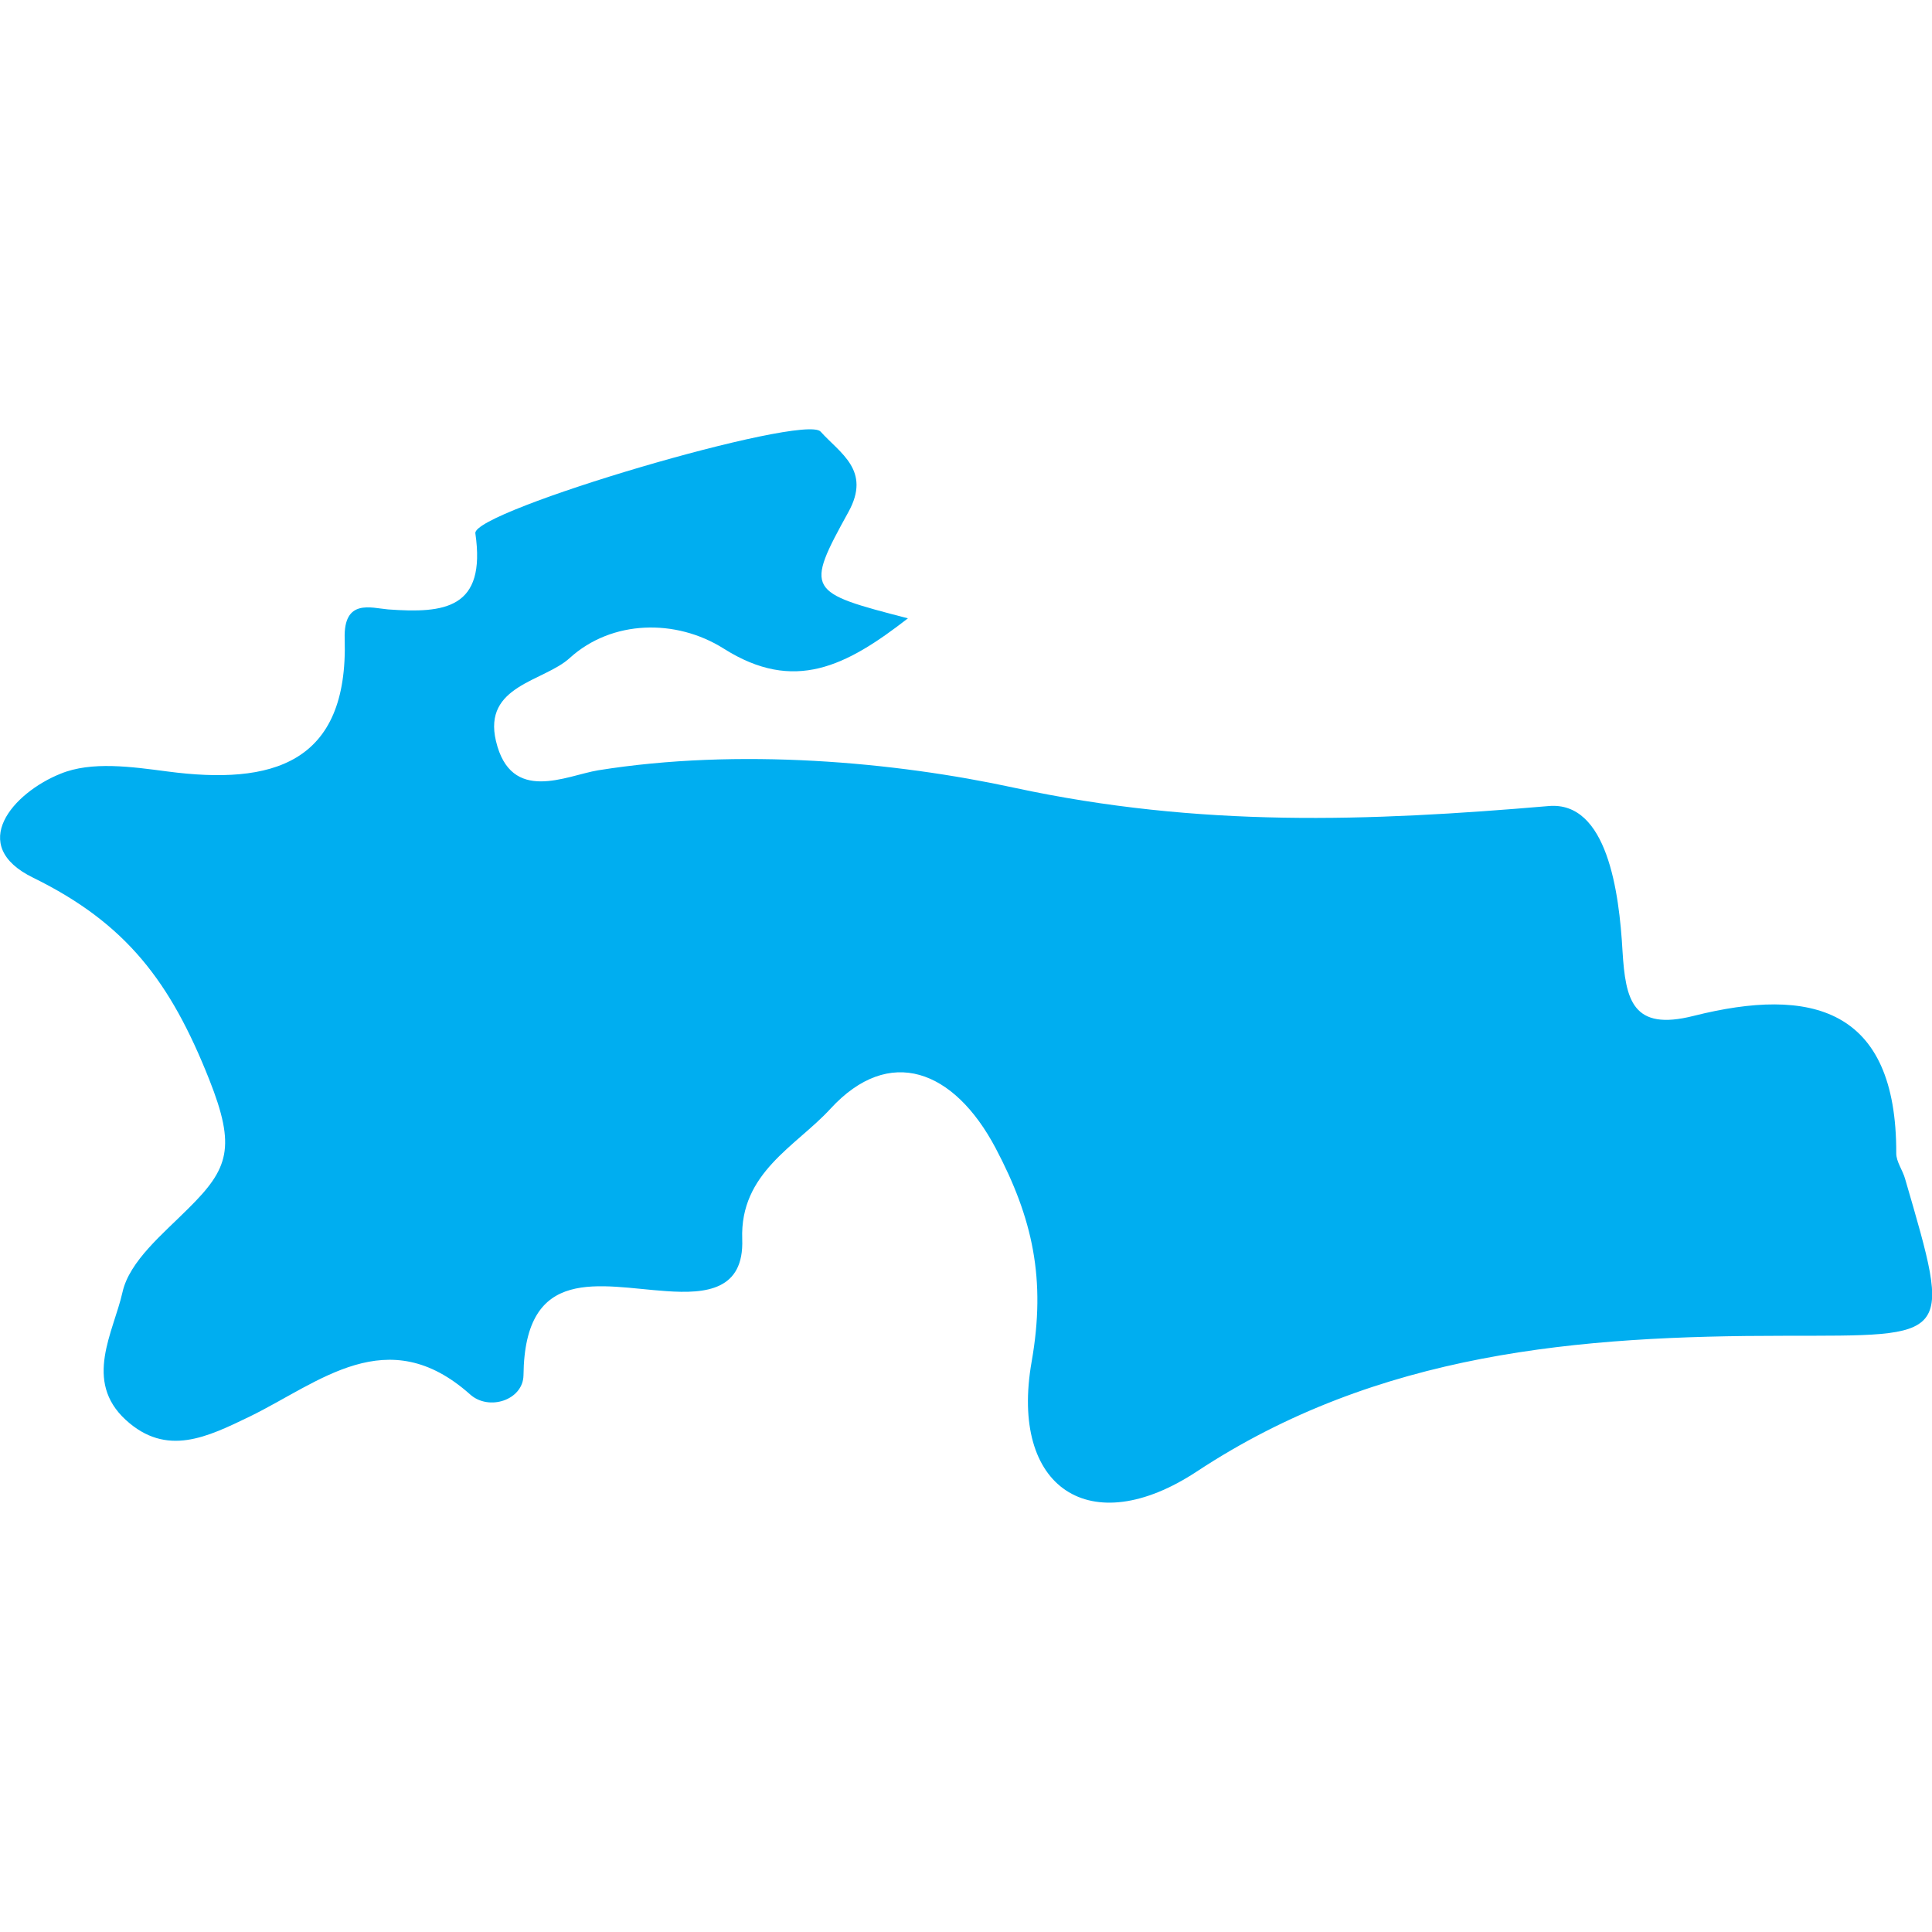 <?xml version="1.0" encoding="iso-8859-1"?>
<!-- Generator: Adobe Illustrator 16.0.0, SVG Export Plug-In . SVG Version: 6.00 Build 0)  -->
<!DOCTYPE svg PUBLIC "-//W3C//DTD SVG 1.1//EN" "http://www.w3.org/Graphics/SVG/1.1/DTD/svg11.dtd">
<svg version="1.1" id="Capa_1" xmlns="http://www.w3.org/2000/svg"  x="0px" y="0px"
	 width="21.675px" height="21.675px" viewBox="0 0 21.675 21.675" style="enable-background:new 0 0 21.675 21.675;"
	 xml:space="preserve">
<g>
	<path style="fill:#00aef0;"  d="M4.354,6.837C4.164,6.821,3.853,6.712,3.867,7.165C3.91,8.574,3.049,8.81,1.878,8.655
		C1.48,8.603,1.026,8.537,0.678,8.681c-0.53,0.213-1.053,0.803-0.304,1.167c1.044,0.513,1.539,1.168,1.973,2.262
		c0.303,0.763,0.218,1.001-0.232,1.446c-0.284,0.285-0.663,0.591-0.741,0.942c-0.101,0.449-0.44,0.994,0.037,1.432
		c0.458,0.419,0.913,0.193,1.395-0.04c0.778-0.38,1.54-1.073,2.467-0.247c0.212,0.191,0.595,0.064,0.6-0.213
		c0.013-1.248,0.858-0.995,1.601-0.945c0.449,0.032,0.874-0.011,0.853-0.583c-0.027-0.746,0.602-1.041,0.988-1.461
		c0.664-0.724,1.39-0.438,1.854,0.438c0.417,0.789,0.568,1.471,0.405,2.397c-0.25,1.42,0.658,2.021,1.854,1.232
		c2.034-1.341,4.289-1.522,6.588-1.522c1.887-0.003,1.887,0.059,1.358-1.758c-0.027-0.099-0.1-0.194-0.1-0.288
		c0.005-1.639-0.96-1.873-2.273-1.543c-0.687,0.174-0.764-0.178-0.798-0.725c-0.037-0.666-0.173-1.685-0.828-1.629
		c-2.023,0.173-3.913,0.243-5.995-0.205c-1.341-0.291-3.093-0.449-4.67-0.196C6.35,8.702,5.732,9.023,5.564,8.313
		C5.416,7.688,6.103,7.647,6.392,7.382C6.863,6.954,7.583,6.938,8.12,7.277c0.789,0.499,1.372,0.199,2.066-0.34
		C9.054,6.644,9.029,6.631,9.519,5.743c0.257-0.467-0.094-0.657-0.313-0.901C9.02,4.636,5.297,5.732,5.333,5.983
		C5.456,6.83,4.99,6.883,4.354,6.837z"/>
</g>
<g>
</g>
<g>
</g>
<g>
</g>
<g>
</g>
<g>
</g>
<g>
</g>
<g>
</g>
<g>
</g>
<g>
</g>
<g>
</g>
<g>
</g>
<g>
</g>
<g>
</g>
<g>
</g>
<g>
</g>
</svg>
